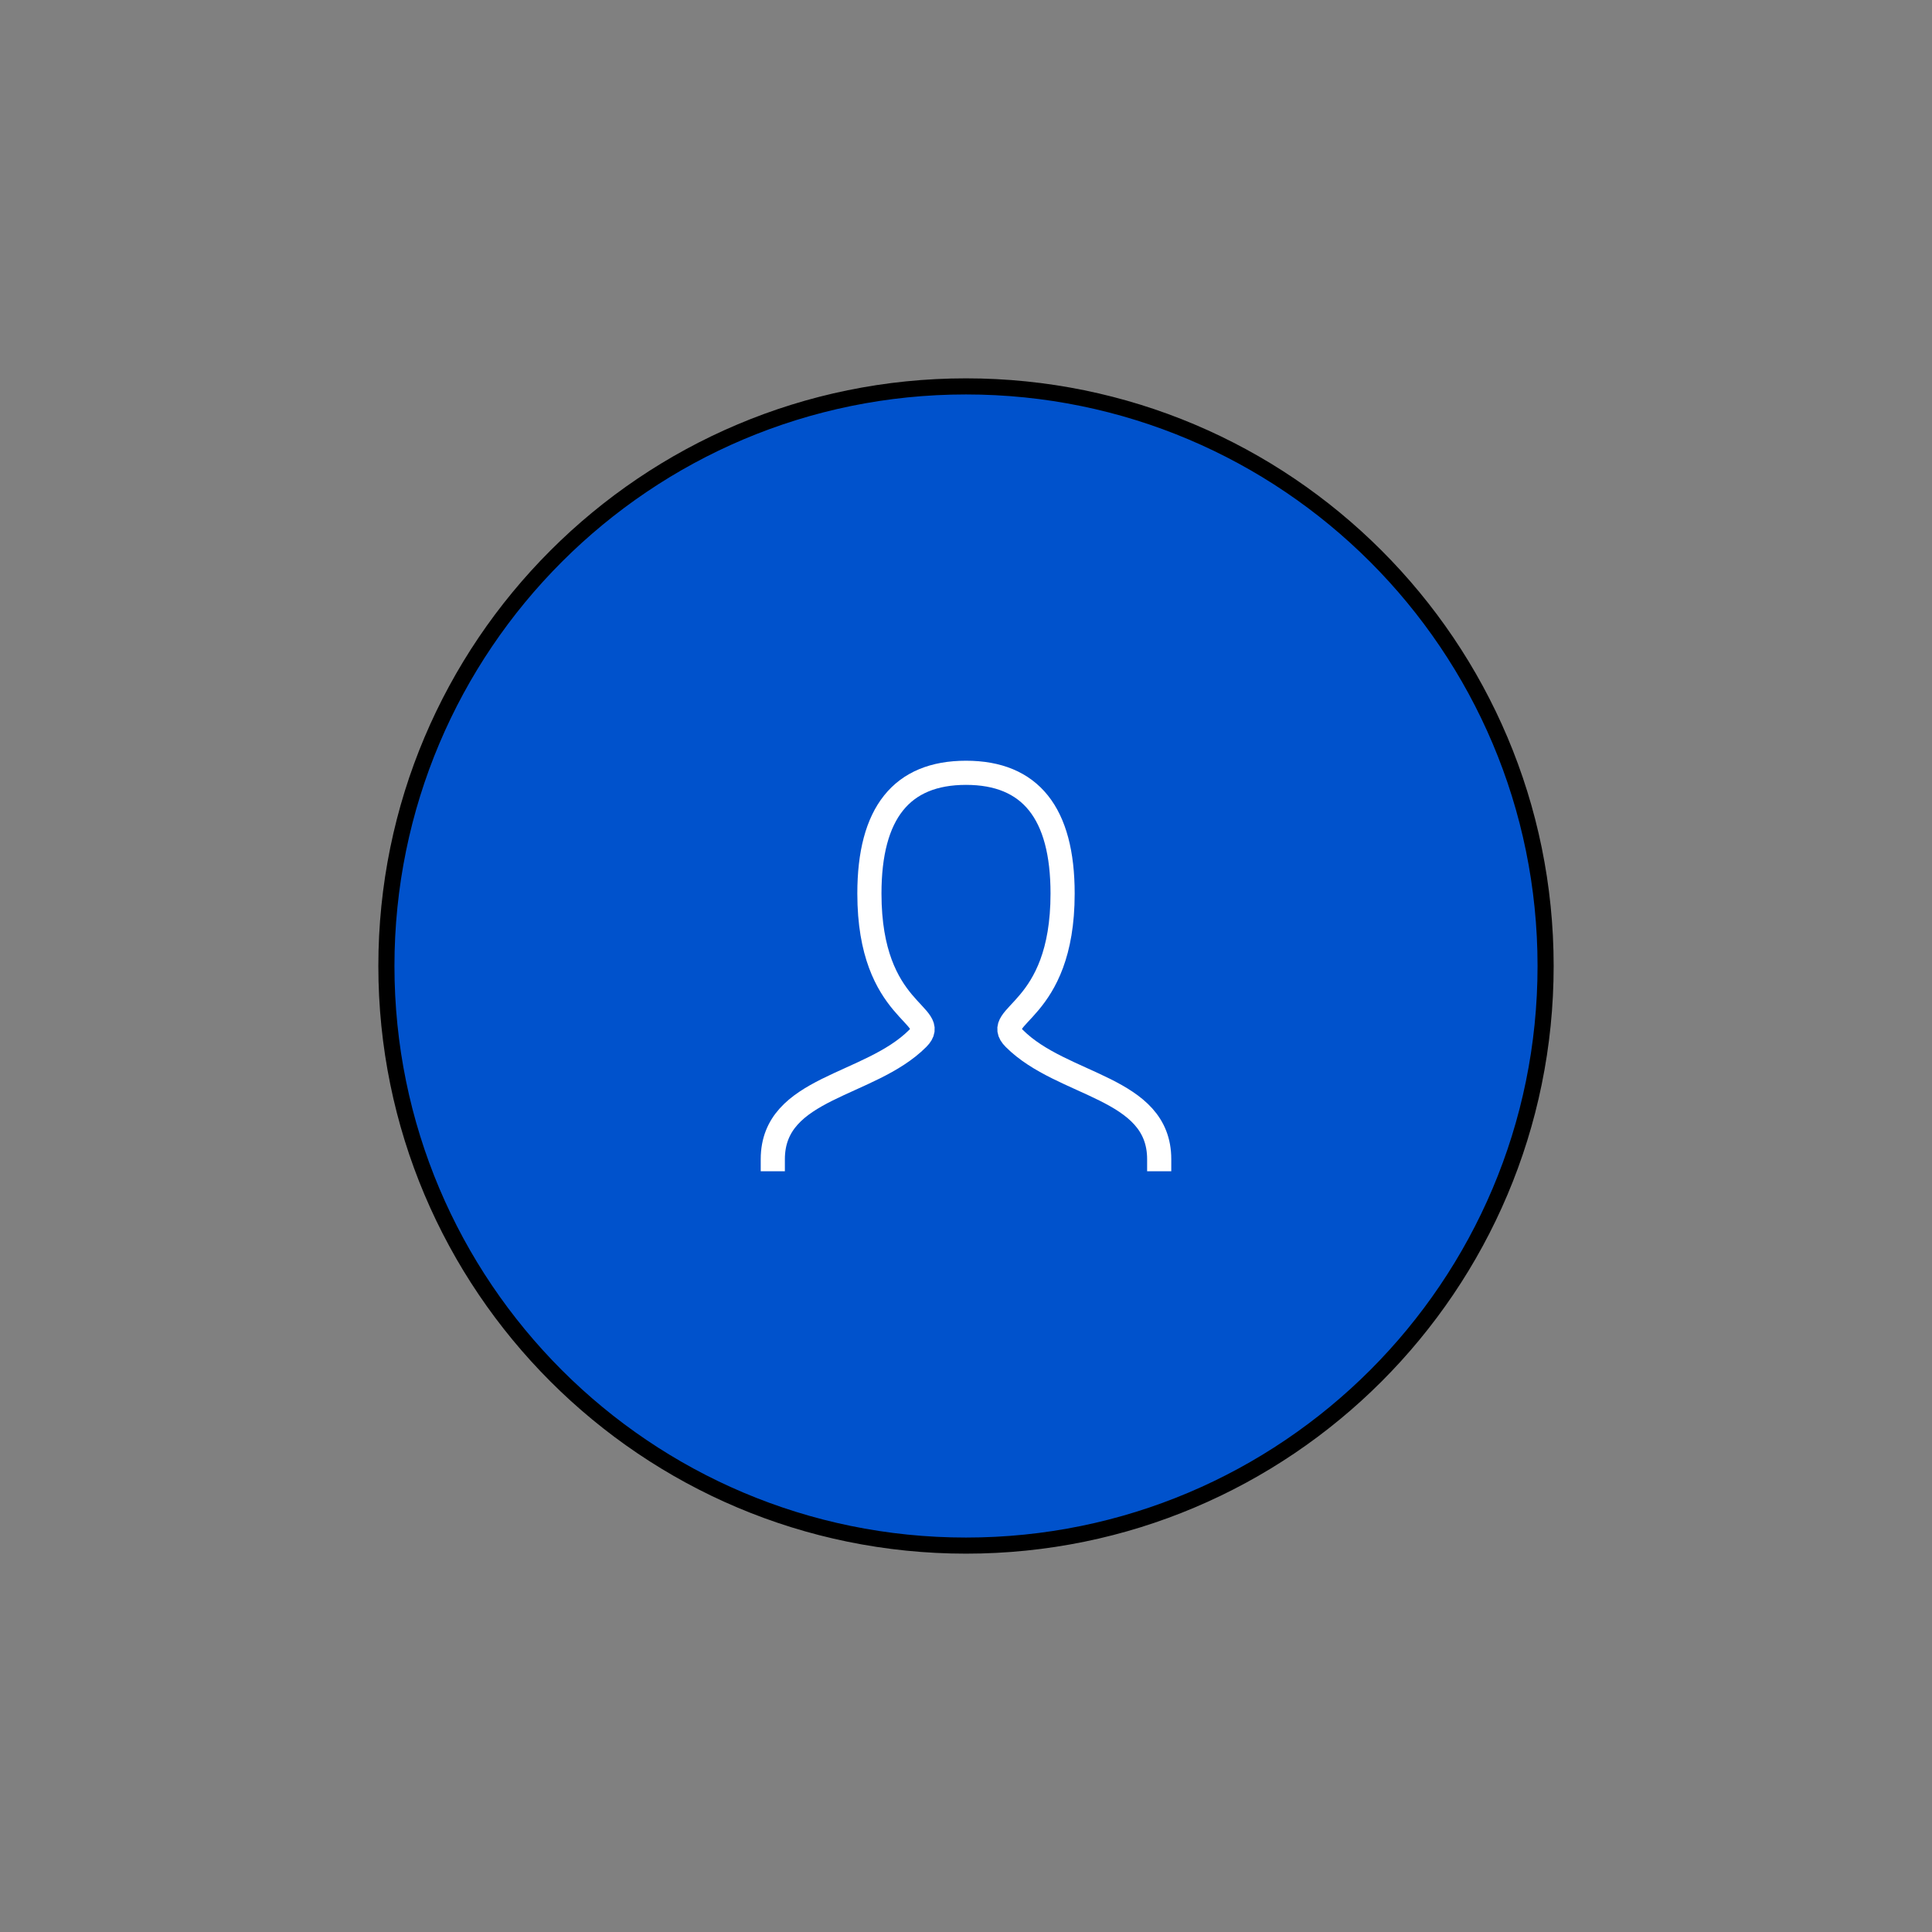 <svg xmlns="http://www.w3.org/2000/svg" width="30px" height="30px" viewBox="-60 -60 120 120" aria-labelledby="addIconTitle">
<rect x="-60" y="-60" width="120" height="120" fill="#808080" stroke="none"/>
<g id="twojs-214" transform="matrix(1 0 0 1 0 0)" opacity="1"><path transform="matrix(1 0 0 1 0 0)" id="twojs-209" d="M 36 0 C 36 19.882 19.882 36 0 36 C -19.882 36 -36 19.882 -36 0 C -36 -19.882 -19.882 -36 -0 -36 C 19.882 -36 36 -19.882 36 0 Z " fill="#0052CC" stroke="undefined" stroke-width="1" stroke-opacity="1" fill-opacity="1" visibility="visible" stroke-linecap="butt" stroke-linejoin="miter" stroke-miterlimit="4"></path><g id="twojs-213" transform="matrix(1 0 0 1 0 0)" opacity="1"><g id="twojs-210" transform="matrix(1.5 0 0 1.5 -18 -18)" opacity="1" clip-path="url(#twojs-212)"><path transform="matrix(1 0 0 1 12 12)" id="twojs-211" d="M -8 8 C -8 5 -4 5 -2 3 C -1 2 -4 2 -4 -3 C -4 -6.333 -2.667 -8 0 -8 C 2.667 -8 4 -6.333 4 -3 C 4 2 1 2 2 3 C 4 5 8 5 8 8 " fill="transparent" stroke="#FFFFFF" stroke-width="1" stroke-opacity="1" fill-opacity="1" visibility="visible" stroke-linecap="square" stroke-linejoin="miter" stroke-miterlimit="4"></path></g></g></g>
</svg>